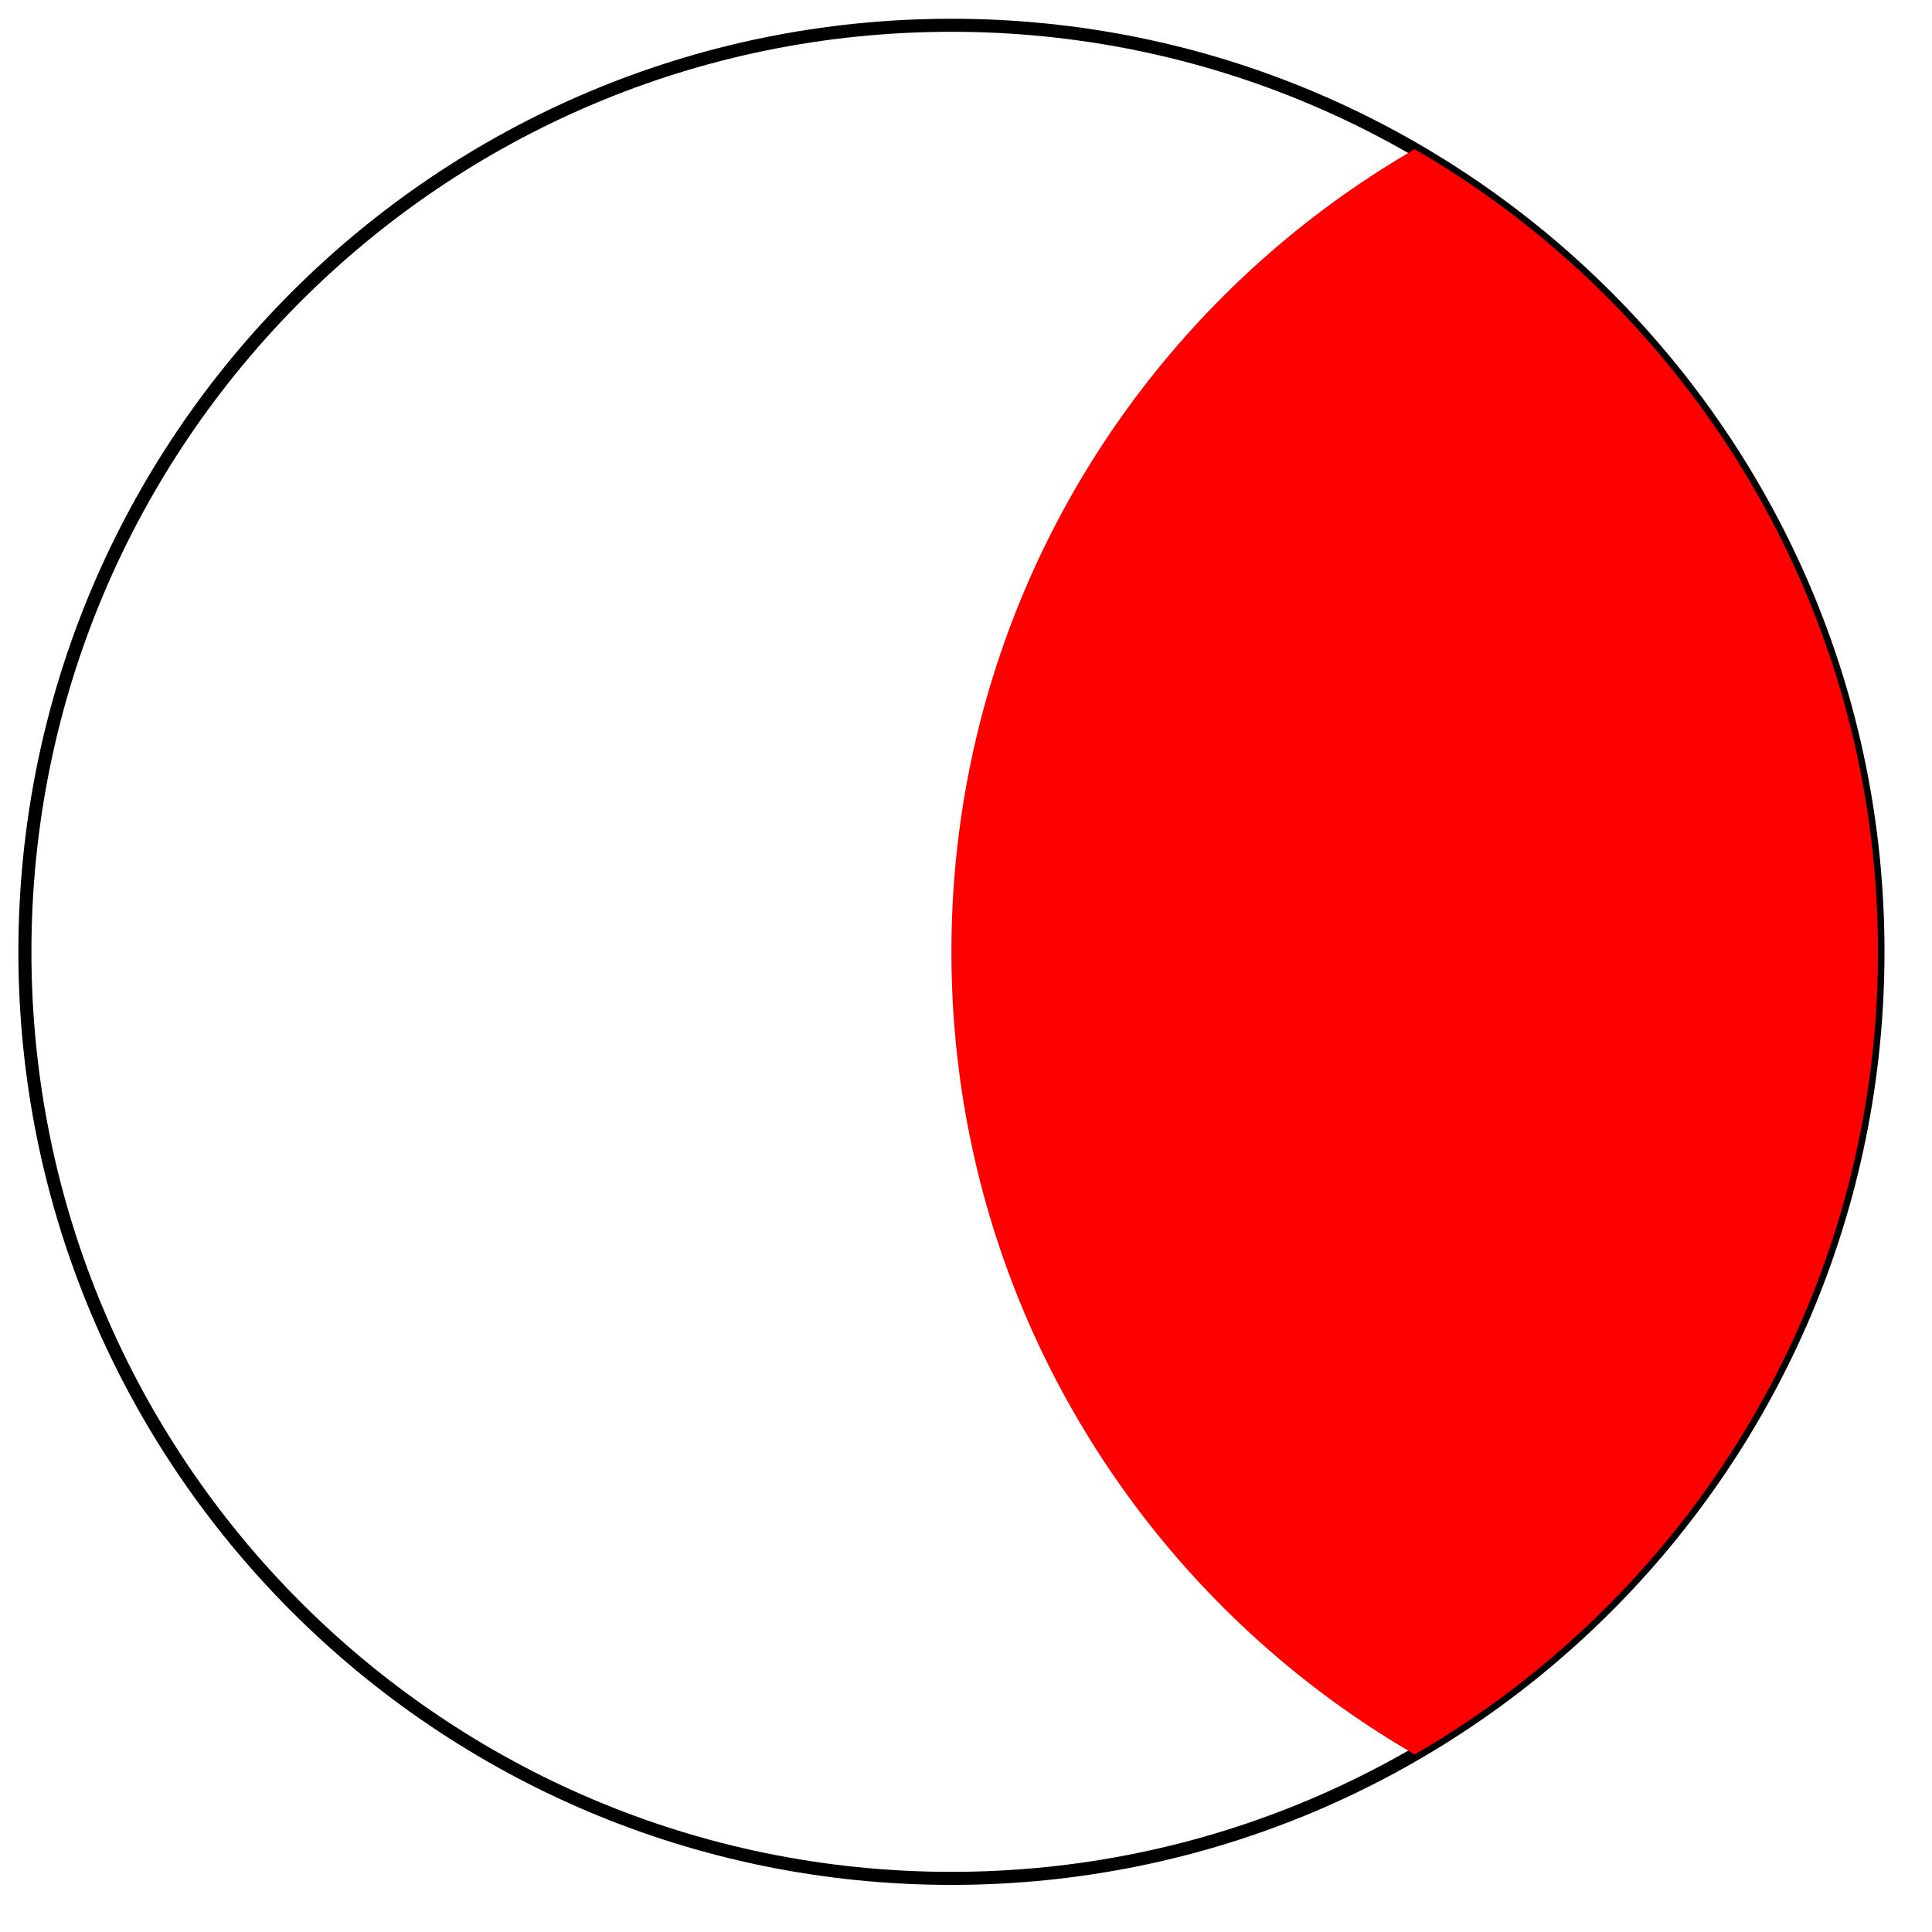<svg xmlns="http://www.w3.org/2000/svg" width="78.813" height="78.819" viewBox="0 0 59.11 59.114" version="1.2"><defs><clipPath id="a"><path d="M0 0h58.664v58.672H0Zm0 0"/></clipPath><clipPath id="b"><path d="M29 0h29v58H29Zm0 0"/></clipPath><clipPath id="c"><path d="M57.457 29.121C57.457 13.465 44.766.773 29.109.773 13.453.773.762 13.465.762 29.121c0 15.656 12.691 28.348 28.347 28.348 15.657 0 28.348-12.692 28.348-28.348Zm0 0"/></clipPath></defs><g clip-path="url(#a)"><path style="fill:none;stroke-width:.399;stroke-linecap:butt;stroke-linejoin:miter;stroke:#000;stroke-opacity:1;stroke-miterlimit:10" d="M28.347 0c0 15.656-12.691 28.348-28.348 28.348-15.656 0-28.347-12.692-28.347-28.348 0-15.656 12.691-28.348 28.347-28.348 15.657 0 28.348 12.692 28.348 28.348Zm0 0" transform="matrix(1 0 0 -1 29.11 29.121)"/></g><g clip-path="url(#b)"><g clip-path="url(#c)"><path style="stroke:none;fill-rule:nonzero;fill:red;fill-opacity:1" d="M85.805 29.121C85.805 13.465 73.113.773 57.457.773c-15.656 0-28.348 12.692-28.348 28.348 0 15.656 12.692 28.348 28.348 28.348 15.656 0 28.348-12.692 28.348-28.348Zm0 0"/></g></g></svg>